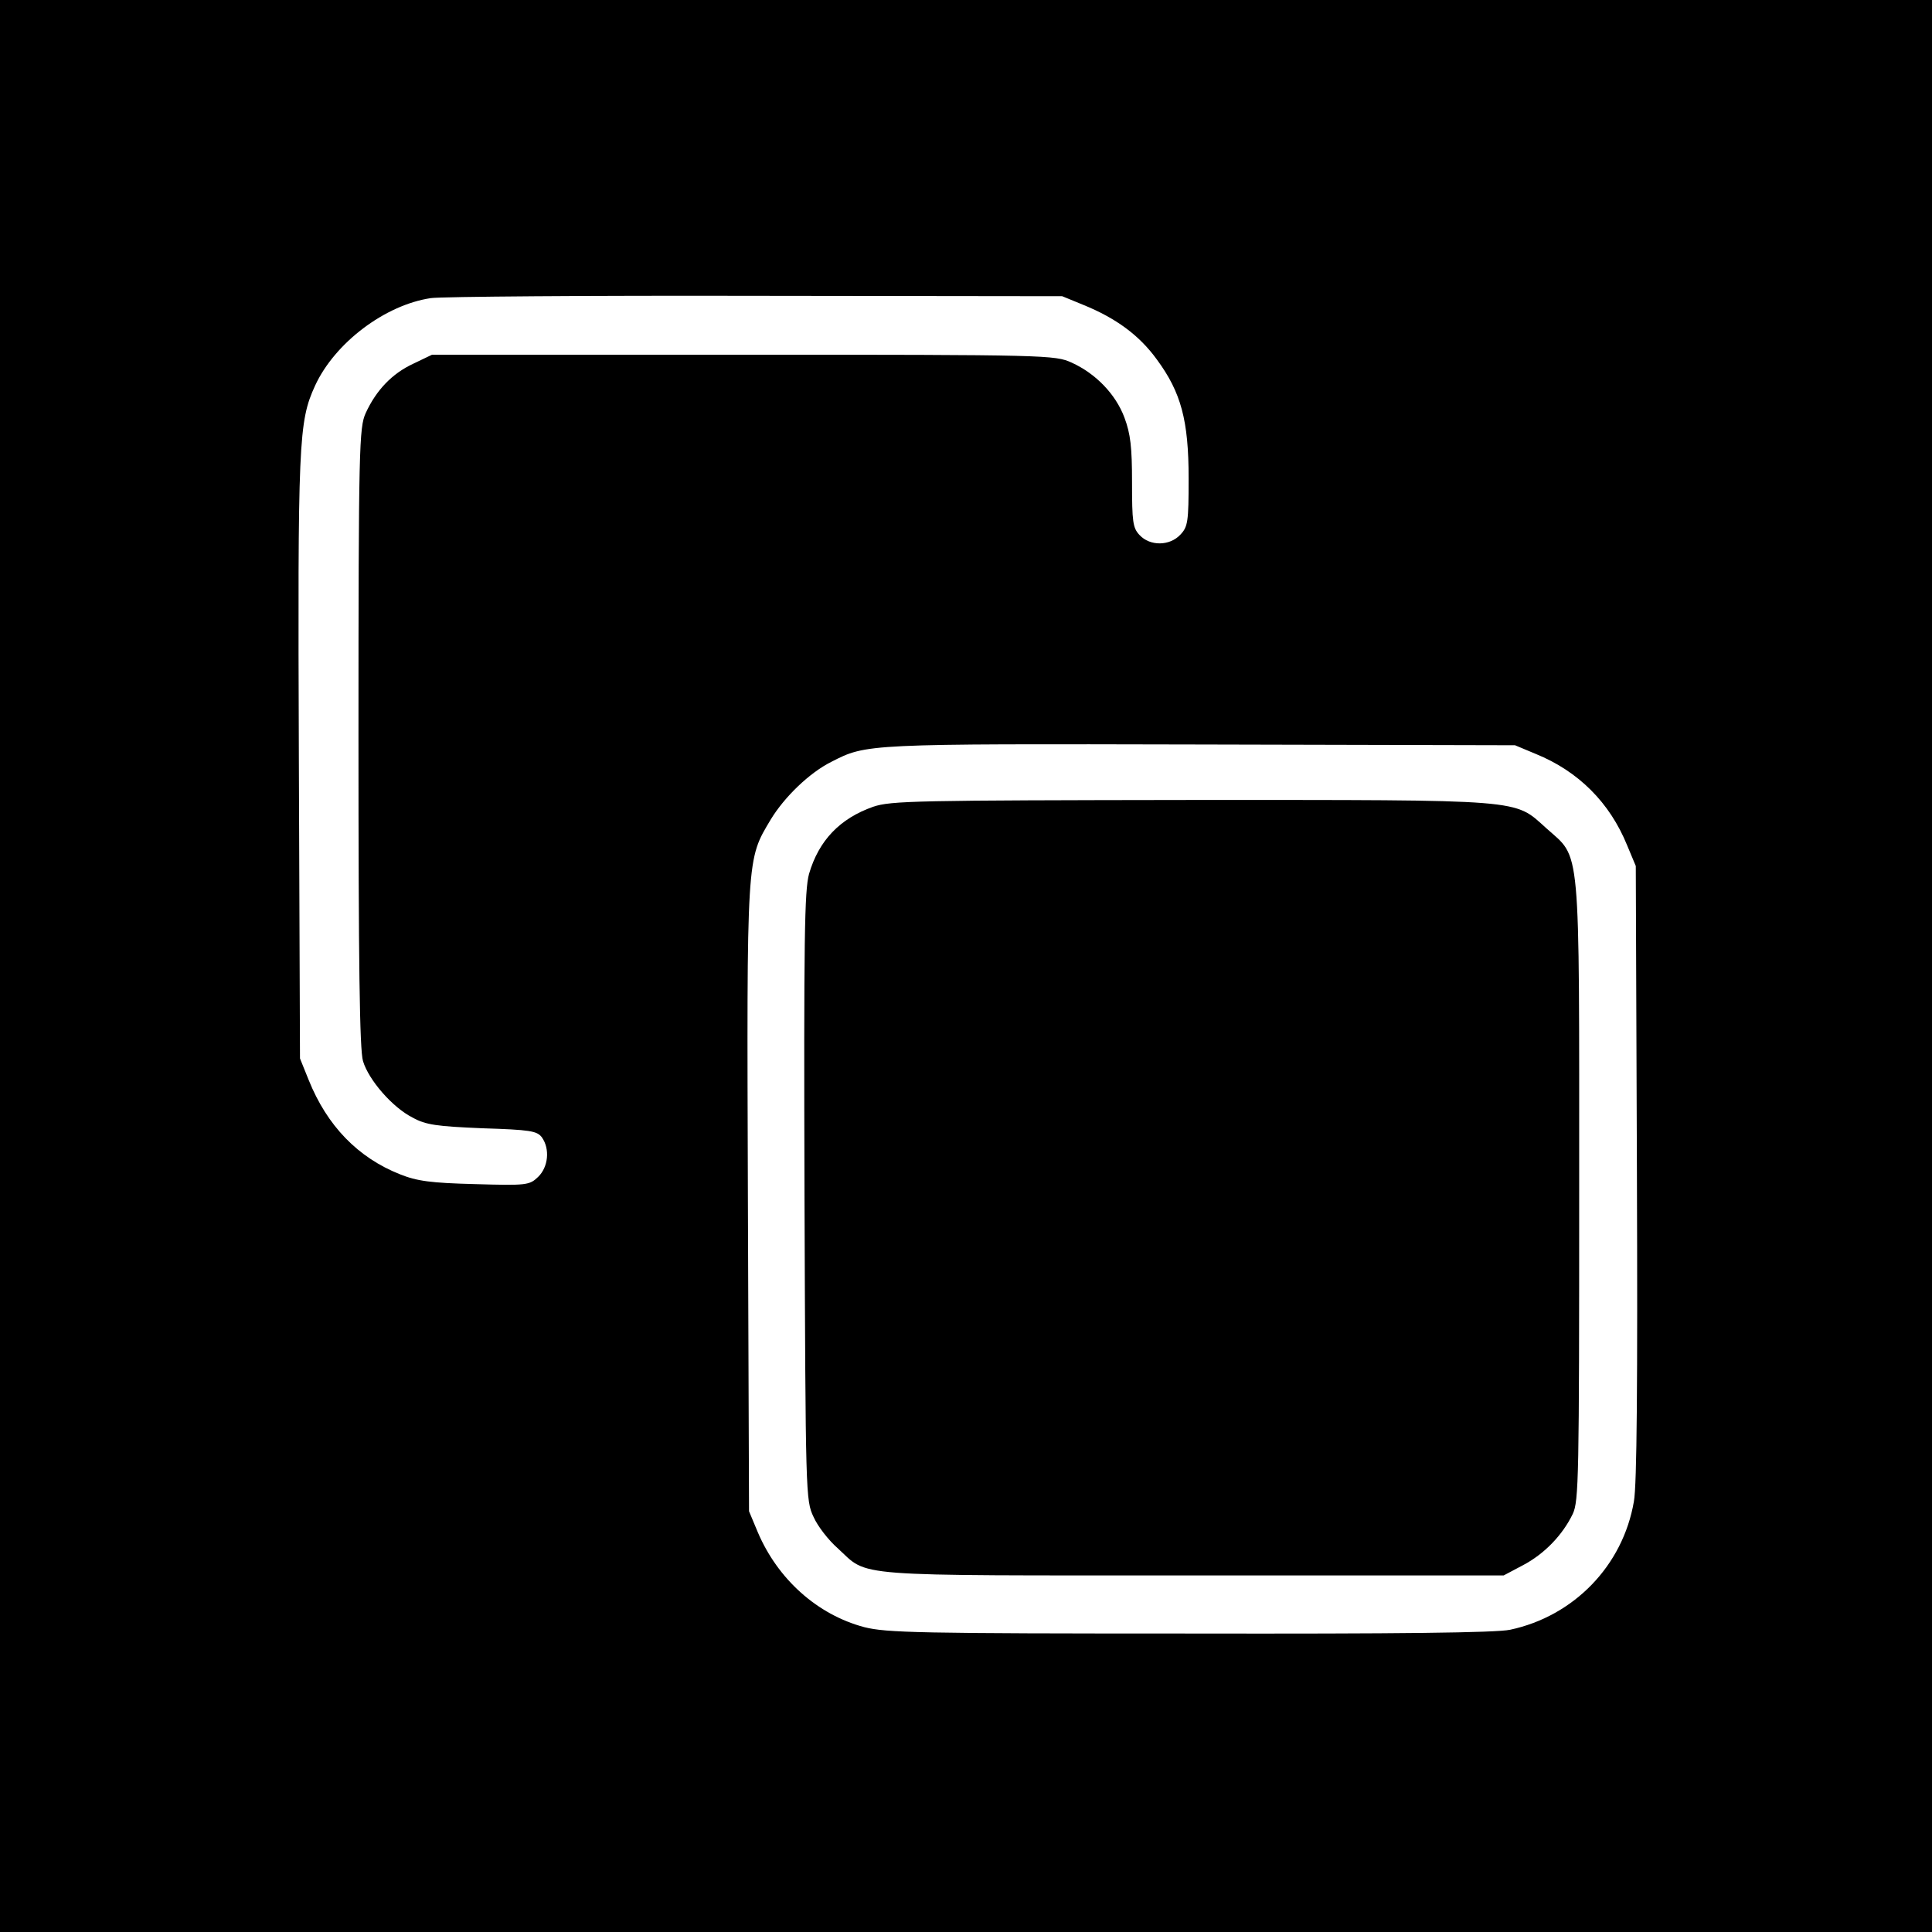 <?xml version="1.0" standalone="no"?>
<!DOCTYPE svg PUBLIC "-//W3C//DTD SVG 20010904//EN"
 "http://www.w3.org/TR/2001/REC-SVG-20010904/DTD/svg10.dtd">
<svg version="1.0" xmlns="http://www.w3.org/2000/svg"
 width="512pt" height="512pt" viewBox="0 0 512 512"
 preserveAspectRatio="xMidYMid meet">
<g transform="translate(0,512) scale(0.1,-0.1)"
fill="#000000" stroke="none">
<path d="M0 2560 l0 -2560 2560 0 2560 0 0 2560 0 2560 -2560 0 -2560 0 0
-2560z m2871 1752 c86 -35 148 -80 195 -145 64 -87 84 -161 84 -315 0 -115 -2
-128 -22 -149 -28 -30 -80 -31 -108 -1 -18 19 -20 35 -20 140 0 93 -4 128 -20
171 -23 62 -76 117 -140 146 -44 20 -62 21 -870 21 l-825 0 -50 -24 c-56 -26
-98 -70 -126 -131 -17 -38 -19 -88 -19 -859 0 -599 3 -829 12 -858 15 -50 78
-123 132 -150 34 -19 64 -23 184 -28 127 -4 145 -7 158 -24 22 -31 17 -79 -10
-105 -23 -22 -30 -23 -168 -19 -117 3 -153 8 -198 26 -111 44 -193 128 -242
250 l-23 57 -3 795 c-3 841 -1 892 43 988 52 113 185 214 307 232 29 4 418 7
863 6 l810 -1 56 -23z m1199 -1190 c113 -46 196 -129 242 -242 l23 -55 3 -810
c2 -560 0 -830 -8 -874 -29 -170 -159 -304 -328 -340 -37 -8 -295 -11 -850
-10 -718 0 -803 2 -862 17 -124 33 -229 127 -282 252 l-23 55 -3 829 c-3 916
-4 896 61 1005 36 59 102 123 160 152 94 48 88 48 977 46 l835 -2 55 -23z"/>
<path d="M2314 2982 c-88 -31 -144 -89 -170 -178 -12 -44 -14 -168 -12 -855 3
-792 3 -805 24 -849 11 -25 40 -62 64 -83 84 -77 19 -72 940 -72 l825 0 51 27
c57 30 105 80 132 136 16 34 17 97 17 857 0 937 5 877 -87 960 -87 78 -48 75
-942 75 -727 -1 -795 -2 -842 -18z"/>
</g>
</svg>
